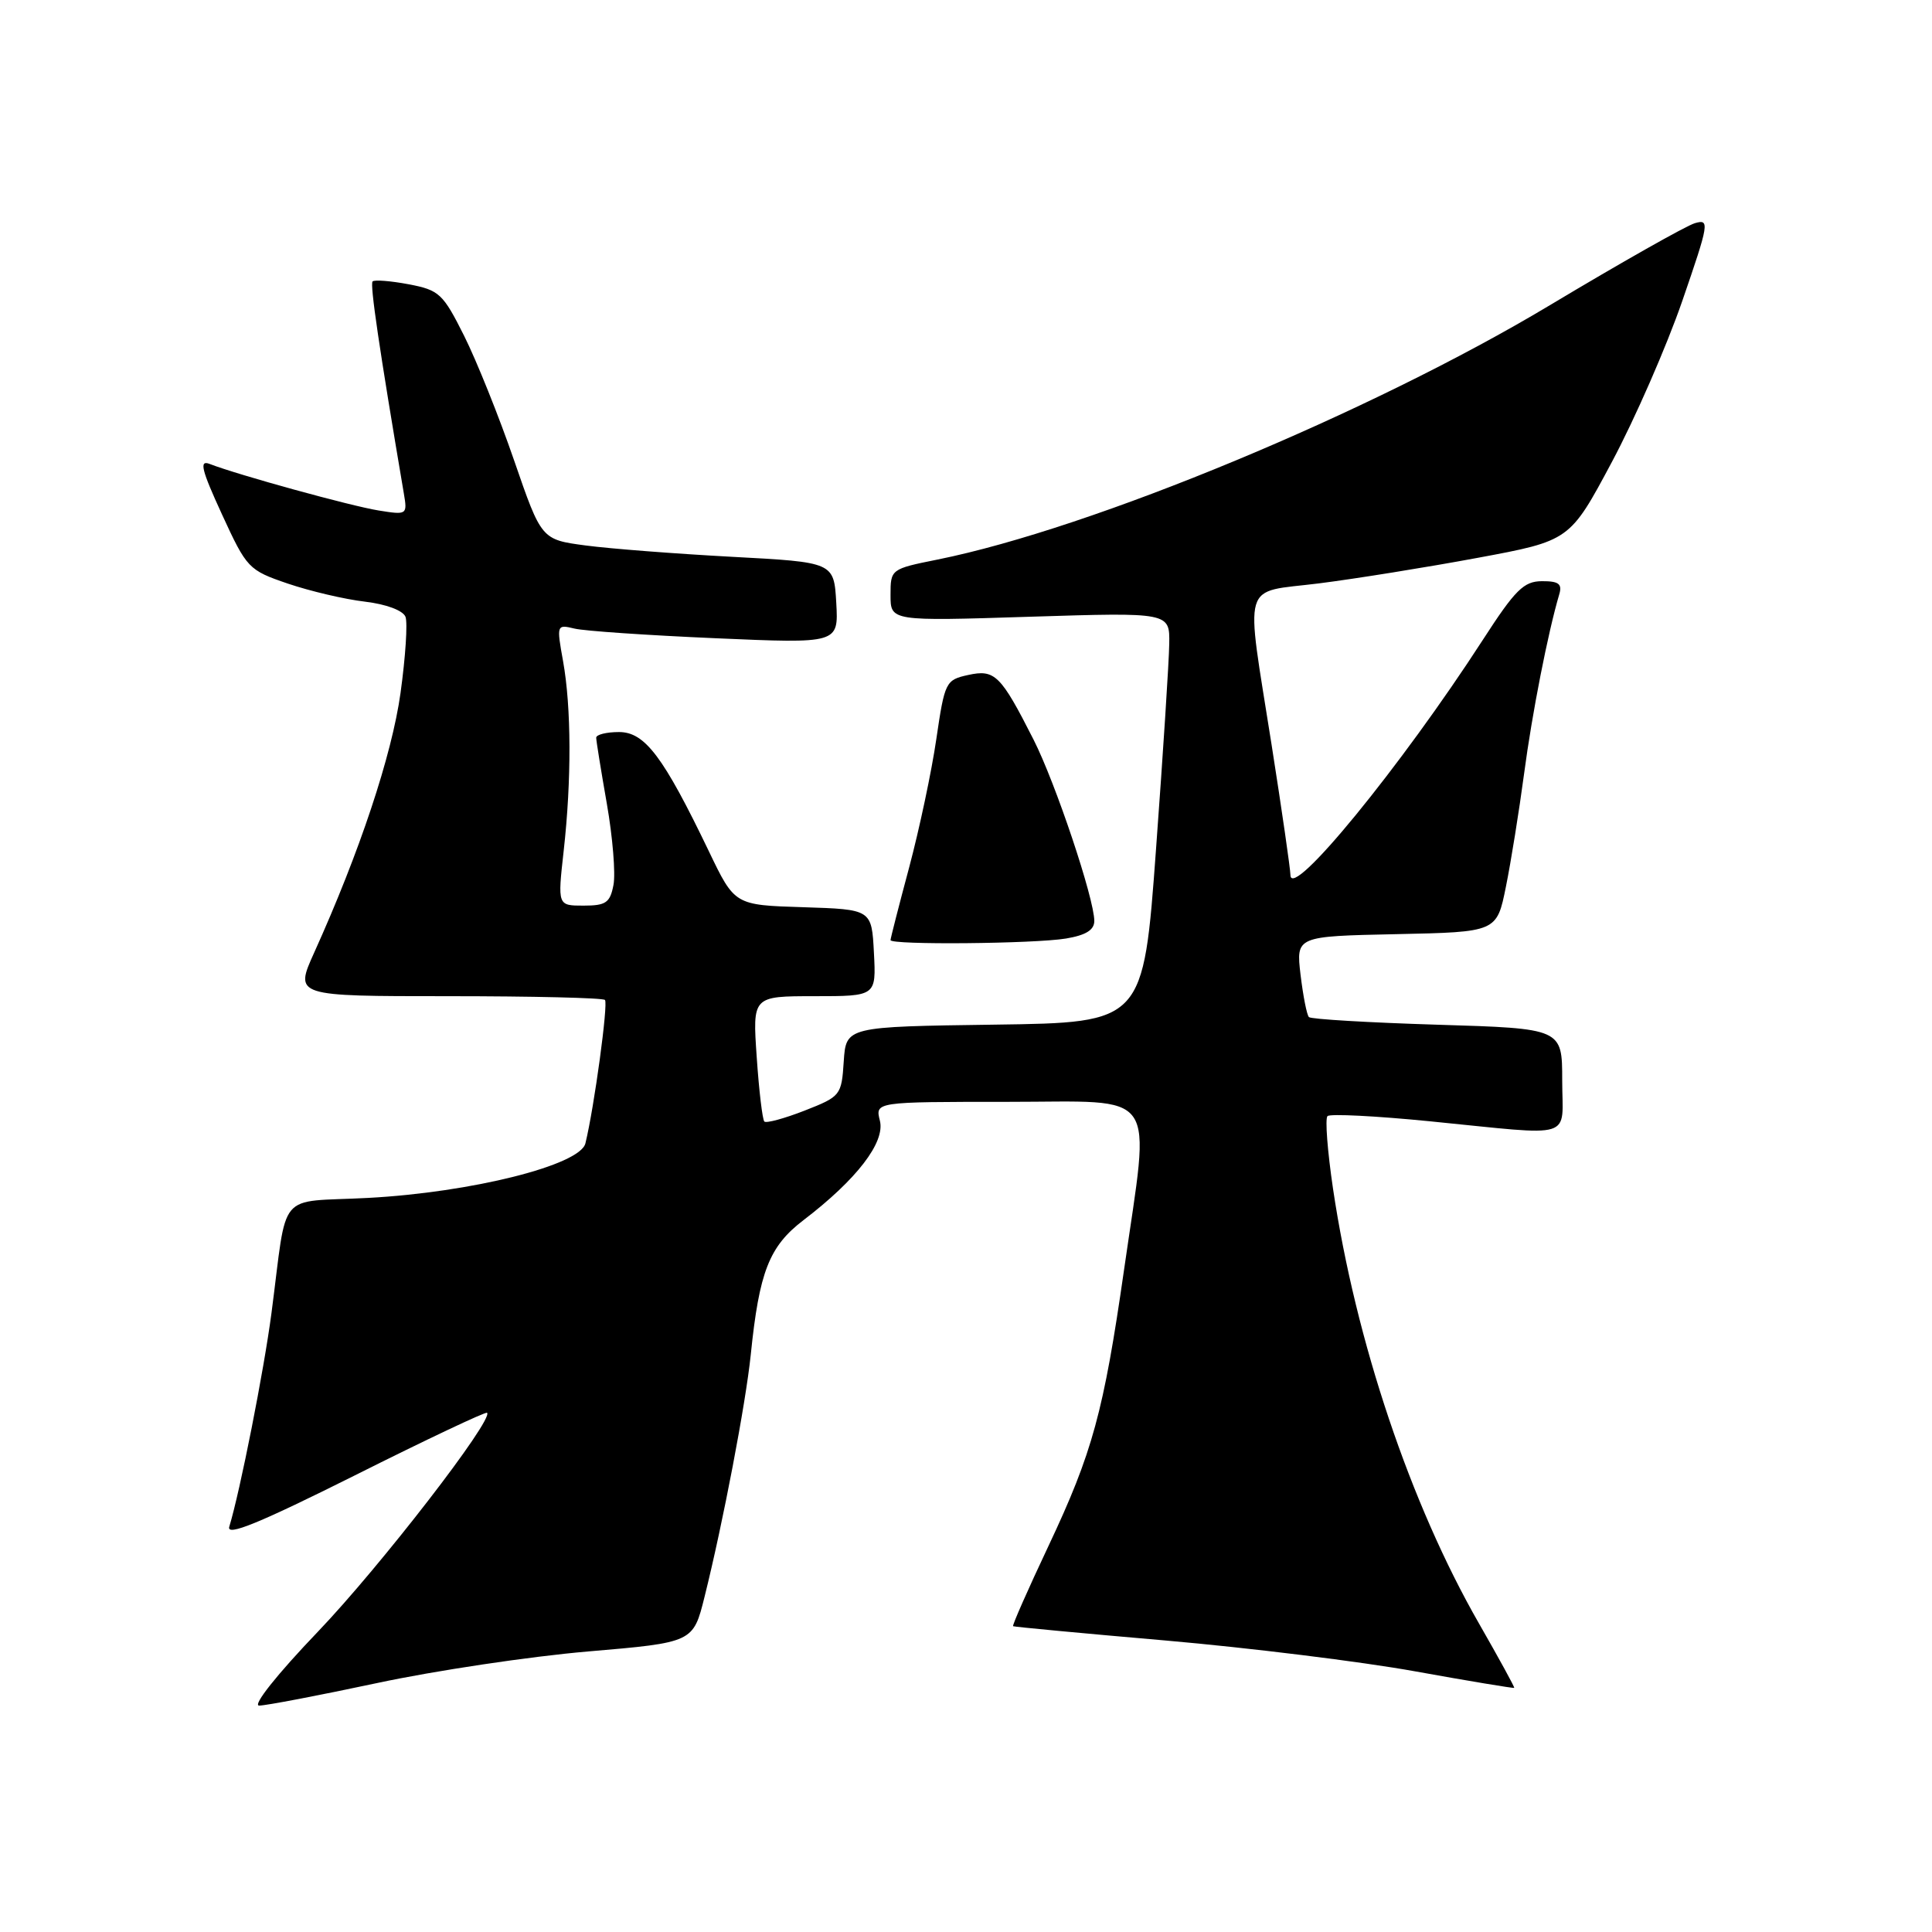 <?xml version="1.0" encoding="UTF-8" standalone="no"?>
<!DOCTYPE svg PUBLIC "-//W3C//DTD SVG 1.1//EN" "http://www.w3.org/Graphics/SVG/1.1/DTD/svg11.dtd" >
<svg xmlns="http://www.w3.org/2000/svg" xmlns:xlink="http://www.w3.org/1999/xlink" version="1.1" viewBox="0 0 256 256">
 <g >
 <path fill="currentColor"
d=" M 49.93 223.02 C 57.63 221.37 70.21 219.49 77.89 218.83 C 91.85 217.64 91.85 217.64 93.36 211.57 C 95.79 201.84 98.81 186.00 99.48 179.50 C 100.60 168.51 101.92 165.15 106.46 161.68 C 113.52 156.29 117.31 151.36 116.59 148.50 C 115.96 146.00 115.96 146.00 133.48 146.00 C 153.87 146.00 152.43 143.93 148.95 168.20 C 146.24 187.08 144.77 192.47 138.91 204.89 C 136.20 210.63 134.10 215.39 134.24 215.48 C 134.38 215.57 143.50 216.43 154.50 217.38 C 165.50 218.34 180.35 220.17 187.50 221.46 C 194.65 222.75 200.56 223.73 200.64 223.65 C 200.72 223.57 198.62 219.74 195.99 215.15 C 186.89 199.30 179.64 177.71 176.63 157.50 C 175.90 152.55 175.56 148.23 175.90 147.89 C 176.23 147.56 182.35 147.87 189.50 148.58 C 209.02 150.51 207.00 151.14 207.00 143.14 C 207.00 136.28 207.00 136.28 190.47 135.78 C 181.38 135.50 173.72 135.05 173.44 134.77 C 173.16 134.50 172.67 131.97 172.33 129.17 C 171.73 124.06 171.73 124.06 185.03 123.78 C 198.33 123.50 198.33 123.50 199.54 117.50 C 200.21 114.20 201.29 107.46 201.95 102.52 C 203.00 94.56 205.12 83.78 206.61 78.75 C 207.02 77.37 206.54 77.00 204.32 77.01 C 201.91 77.02 200.78 78.14 196.50 84.76 C 185.65 101.54 171.01 119.43 170.99 115.94 C 170.98 115.15 169.86 107.38 168.49 98.67 C 165.00 76.47 164.37 78.61 174.78 77.30 C 179.60 76.69 189.06 75.17 195.78 73.92 C 208.01 71.65 208.01 71.65 213.58 61.22 C 216.64 55.49 220.84 45.88 222.91 39.88 C 226.46 29.58 226.56 29.00 224.59 29.57 C 223.44 29.90 214.78 34.80 205.35 40.45 C 181.58 54.70 144.74 70.00 124.25 74.14 C 118.03 75.39 118.00 75.42 118.00 78.85 C 118.00 82.31 118.00 82.31 136.50 81.72 C 155.00 81.14 155.00 81.14 154.93 85.32 C 154.90 87.62 154.11 99.85 153.18 112.50 C 151.50 135.50 151.50 135.50 131.80 135.77 C 112.11 136.04 112.11 136.04 111.80 140.64 C 111.51 145.14 111.39 145.29 106.62 147.16 C 103.93 148.21 101.53 148.86 101.28 148.61 C 101.03 148.36 100.57 144.52 100.27 140.08 C 99.71 132.00 99.71 132.00 107.91 132.00 C 116.10 132.00 116.10 132.00 115.80 126.25 C 115.50 120.50 115.50 120.50 106.43 120.21 C 97.35 119.93 97.35 119.93 93.93 112.80 C 87.89 100.23 85.45 97.00 82.02 97.00 C 80.36 97.00 79.00 97.34 79.00 97.75 C 79.00 98.16 79.64 102.10 80.41 106.50 C 81.18 110.90 81.58 115.74 81.29 117.25 C 80.84 119.62 80.29 120.00 77.32 120.00 C 73.88 120.00 73.88 120.00 74.69 112.75 C 75.74 103.36 75.71 93.75 74.61 87.61 C 73.74 82.79 73.76 82.72 76.12 83.29 C 77.43 83.61 85.84 84.18 94.81 84.57 C 111.11 85.28 111.11 85.28 110.81 79.89 C 110.50 74.50 110.50 74.50 97.00 73.78 C 89.58 73.38 80.85 72.71 77.62 72.28 C 71.74 71.50 71.74 71.50 68.12 61.00 C 66.13 55.22 63.15 47.80 61.50 44.50 C 58.70 38.91 58.21 38.44 54.16 37.67 C 51.77 37.22 49.62 37.05 49.37 37.29 C 49.00 37.67 50.25 46.16 53.51 65.38 C 53.99 68.21 53.94 68.25 50.16 67.64 C 46.53 67.06 31.52 62.93 27.77 61.47 C 26.37 60.93 26.69 62.24 29.41 68.15 C 32.70 75.31 32.93 75.55 38.14 77.33 C 41.09 78.33 45.68 79.41 48.34 79.72 C 51.19 80.06 53.40 80.89 53.73 81.73 C 54.03 82.52 53.73 87.07 53.07 91.84 C 51.92 100.07 47.65 112.92 41.62 126.25 C 39.03 132.00 39.03 132.00 59.35 132.00 C 70.52 132.00 79.89 132.22 80.16 132.50 C 80.61 132.95 78.74 146.72 77.57 151.50 C 76.87 154.39 62.48 158.00 48.77 158.73 C 36.50 159.38 38.15 157.41 35.97 174.00 C 34.97 181.61 31.82 197.58 30.38 202.30 C 29.98 203.62 34.37 201.82 47.03 195.49 C 56.48 190.75 64.36 187.03 64.54 187.20 C 65.43 188.10 50.35 207.61 42.13 216.20 C 36.69 221.88 33.42 226.00 34.34 226.00 C 35.22 226.00 42.23 224.66 49.93 223.02 Z  M 141.25 124.36 C 143.88 123.92 145.00 123.23 145.00 122.03 C 145.00 119.08 139.86 103.74 136.95 98.00 C 132.60 89.43 131.83 88.66 128.28 89.44 C 125.31 90.09 125.18 90.36 124.07 97.91 C 123.45 102.20 121.82 109.86 120.47 114.93 C 119.11 120.00 118.00 124.34 118.00 124.57 C 118.00 125.23 137.02 125.06 141.25 124.36 Z "/>
</g>
</svg>